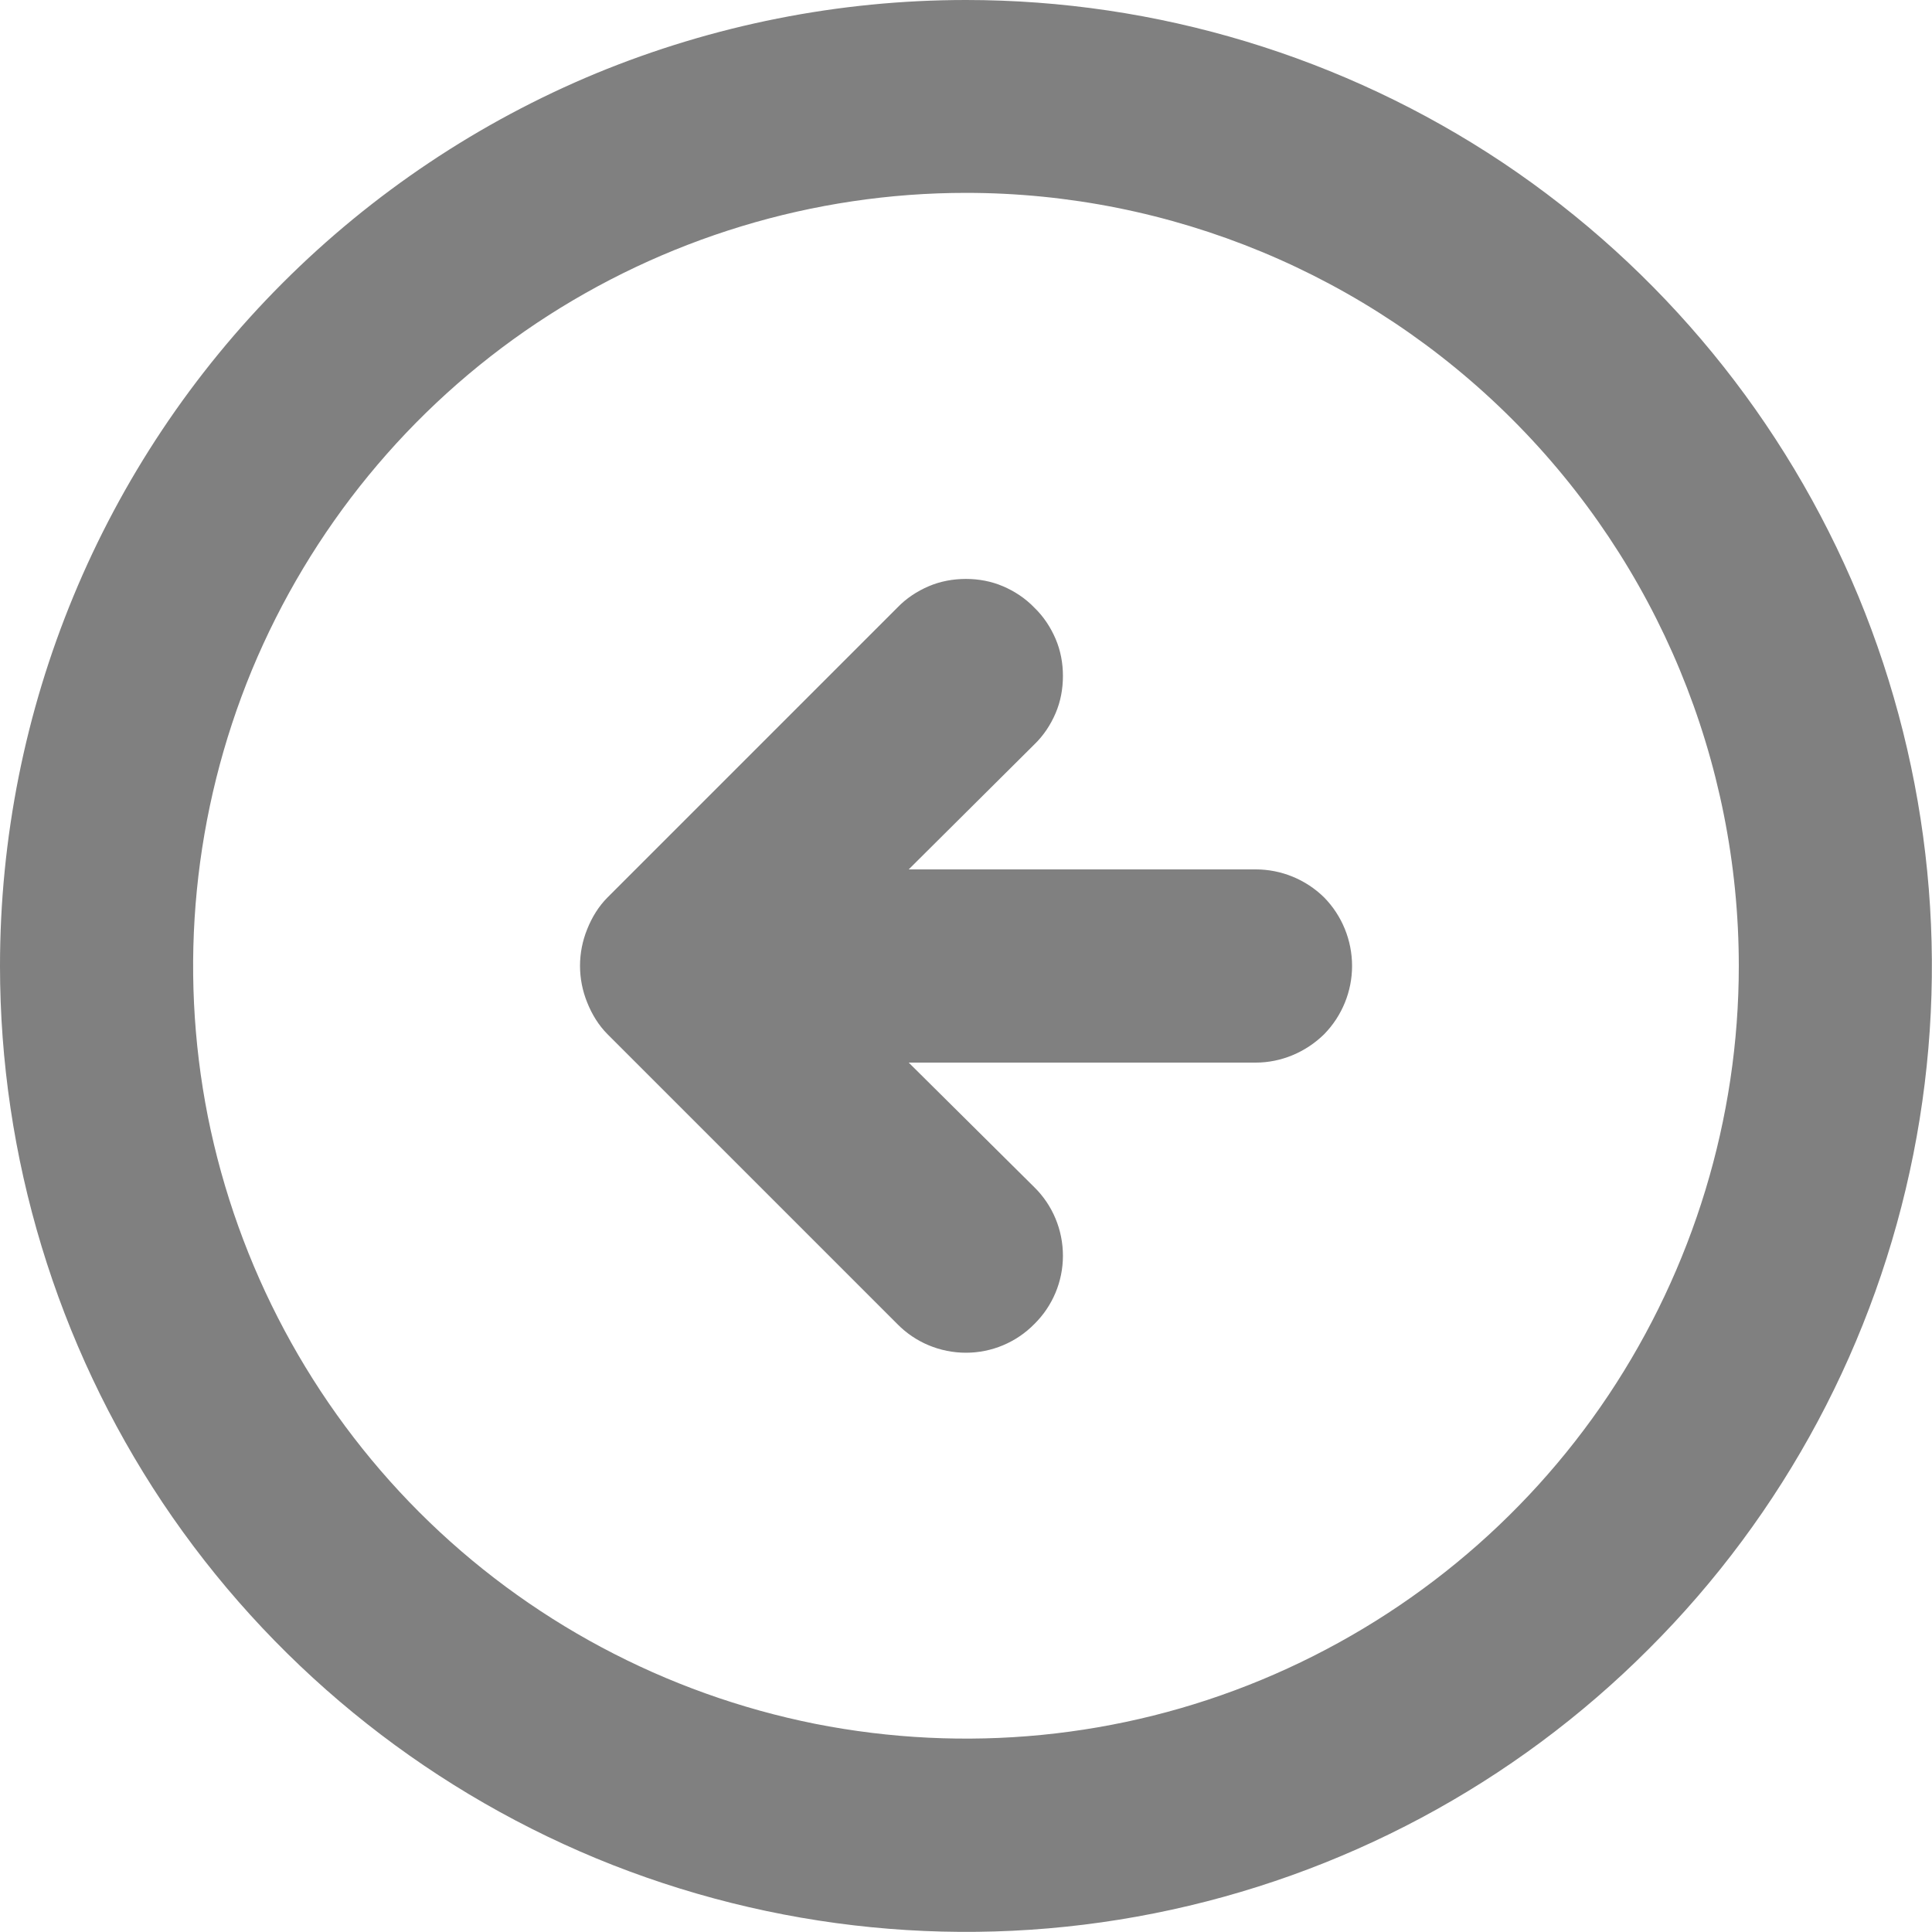 <svg width="58" height="58" viewBox="0 0 58 58" fill="none" xmlns="http://www.w3.org/2000/svg" xmlns:xlink="http://www.w3.org/1999/xlink">
	<desc>
			Created with Pixso.
	</desc>
	<defs/>
	<g style="mix-blend-mode:normal">
		<path id="Vector" d="M18.24 26.94C17.97 27.21 17.77 27.54 17.63 27.89C17.34 28.6 17.34 29.39 17.63 30.1C17.77 30.45 17.97 30.78 18.24 31.05L26.94 39.75C27.48 40.3 28.22 40.61 29 40.61C29.77 40.61 30.51 40.3 31.05 39.75C31.6 39.21 31.91 38.47 31.91 37.7C31.91 36.92 31.6 36.18 31.05 35.64L27.28 31.9L37.7 31.9C38.46 31.9 39.2 31.59 39.75 31.05C40.29 30.5 40.59 29.76 40.59 29C40.59 28.23 40.29 27.49 39.75 26.94C39.2 26.4 38.46 26.1 37.7 26.1L27.28 26.1L31.05 22.35C31.33 22.08 31.54 21.76 31.69 21.41C31.84 21.06 31.91 20.68 31.91 20.29C31.91 19.91 31.84 19.53 31.69 19.18C31.54 18.83 31.33 18.51 31.05 18.24C30.78 17.96 30.46 17.75 30.11 17.6C29.76 17.45 29.38 17.38 29 17.38C28.61 17.38 28.23 17.45 27.88 17.6C27.53 17.75 27.21 17.96 26.94 18.24L18.24 26.94ZM0 29C0 34.73 1.7 40.34 4.88 45.11C8.07 49.88 12.6 53.59 17.9 55.79C23.2 57.98 29.03 58.56 34.65 57.44C40.28 56.32 45.45 53.56 49.5 49.5C53.56 45.45 56.32 40.28 57.44 34.65C58.56 29.03 57.98 23.2 55.79 17.9C53.59 12.6 49.88 8.07 45.11 4.88C40.34 1.7 34.73 0 29 0C25.19 0 21.42 0.75 17.9 2.2C14.38 3.66 11.18 5.8 8.49 8.49C3.05 13.93 0 21.3 0 29ZM52.2 29C52.2 33.58 50.83 38.07 48.29 41.88C45.74 45.7 42.11 48.67 37.87 50.43C33.63 52.19 28.97 52.64 24.47 51.75C19.97 50.85 15.83 48.64 12.59 45.4C9.35 42.16 7.14 38.02 6.24 33.52C5.35 29.02 5.81 24.36 7.56 20.12C9.32 15.88 12.29 12.25 16.11 9.7C19.92 7.16 24.41 5.79 29 5.79C35.15 5.79 41.05 8.24 45.4 12.59C49.75 16.94 52.2 22.84 52.2 29Z" fill="#808080" fill-opacity="1" fill-rule="nonzero"/>
	</g>
</svg>

